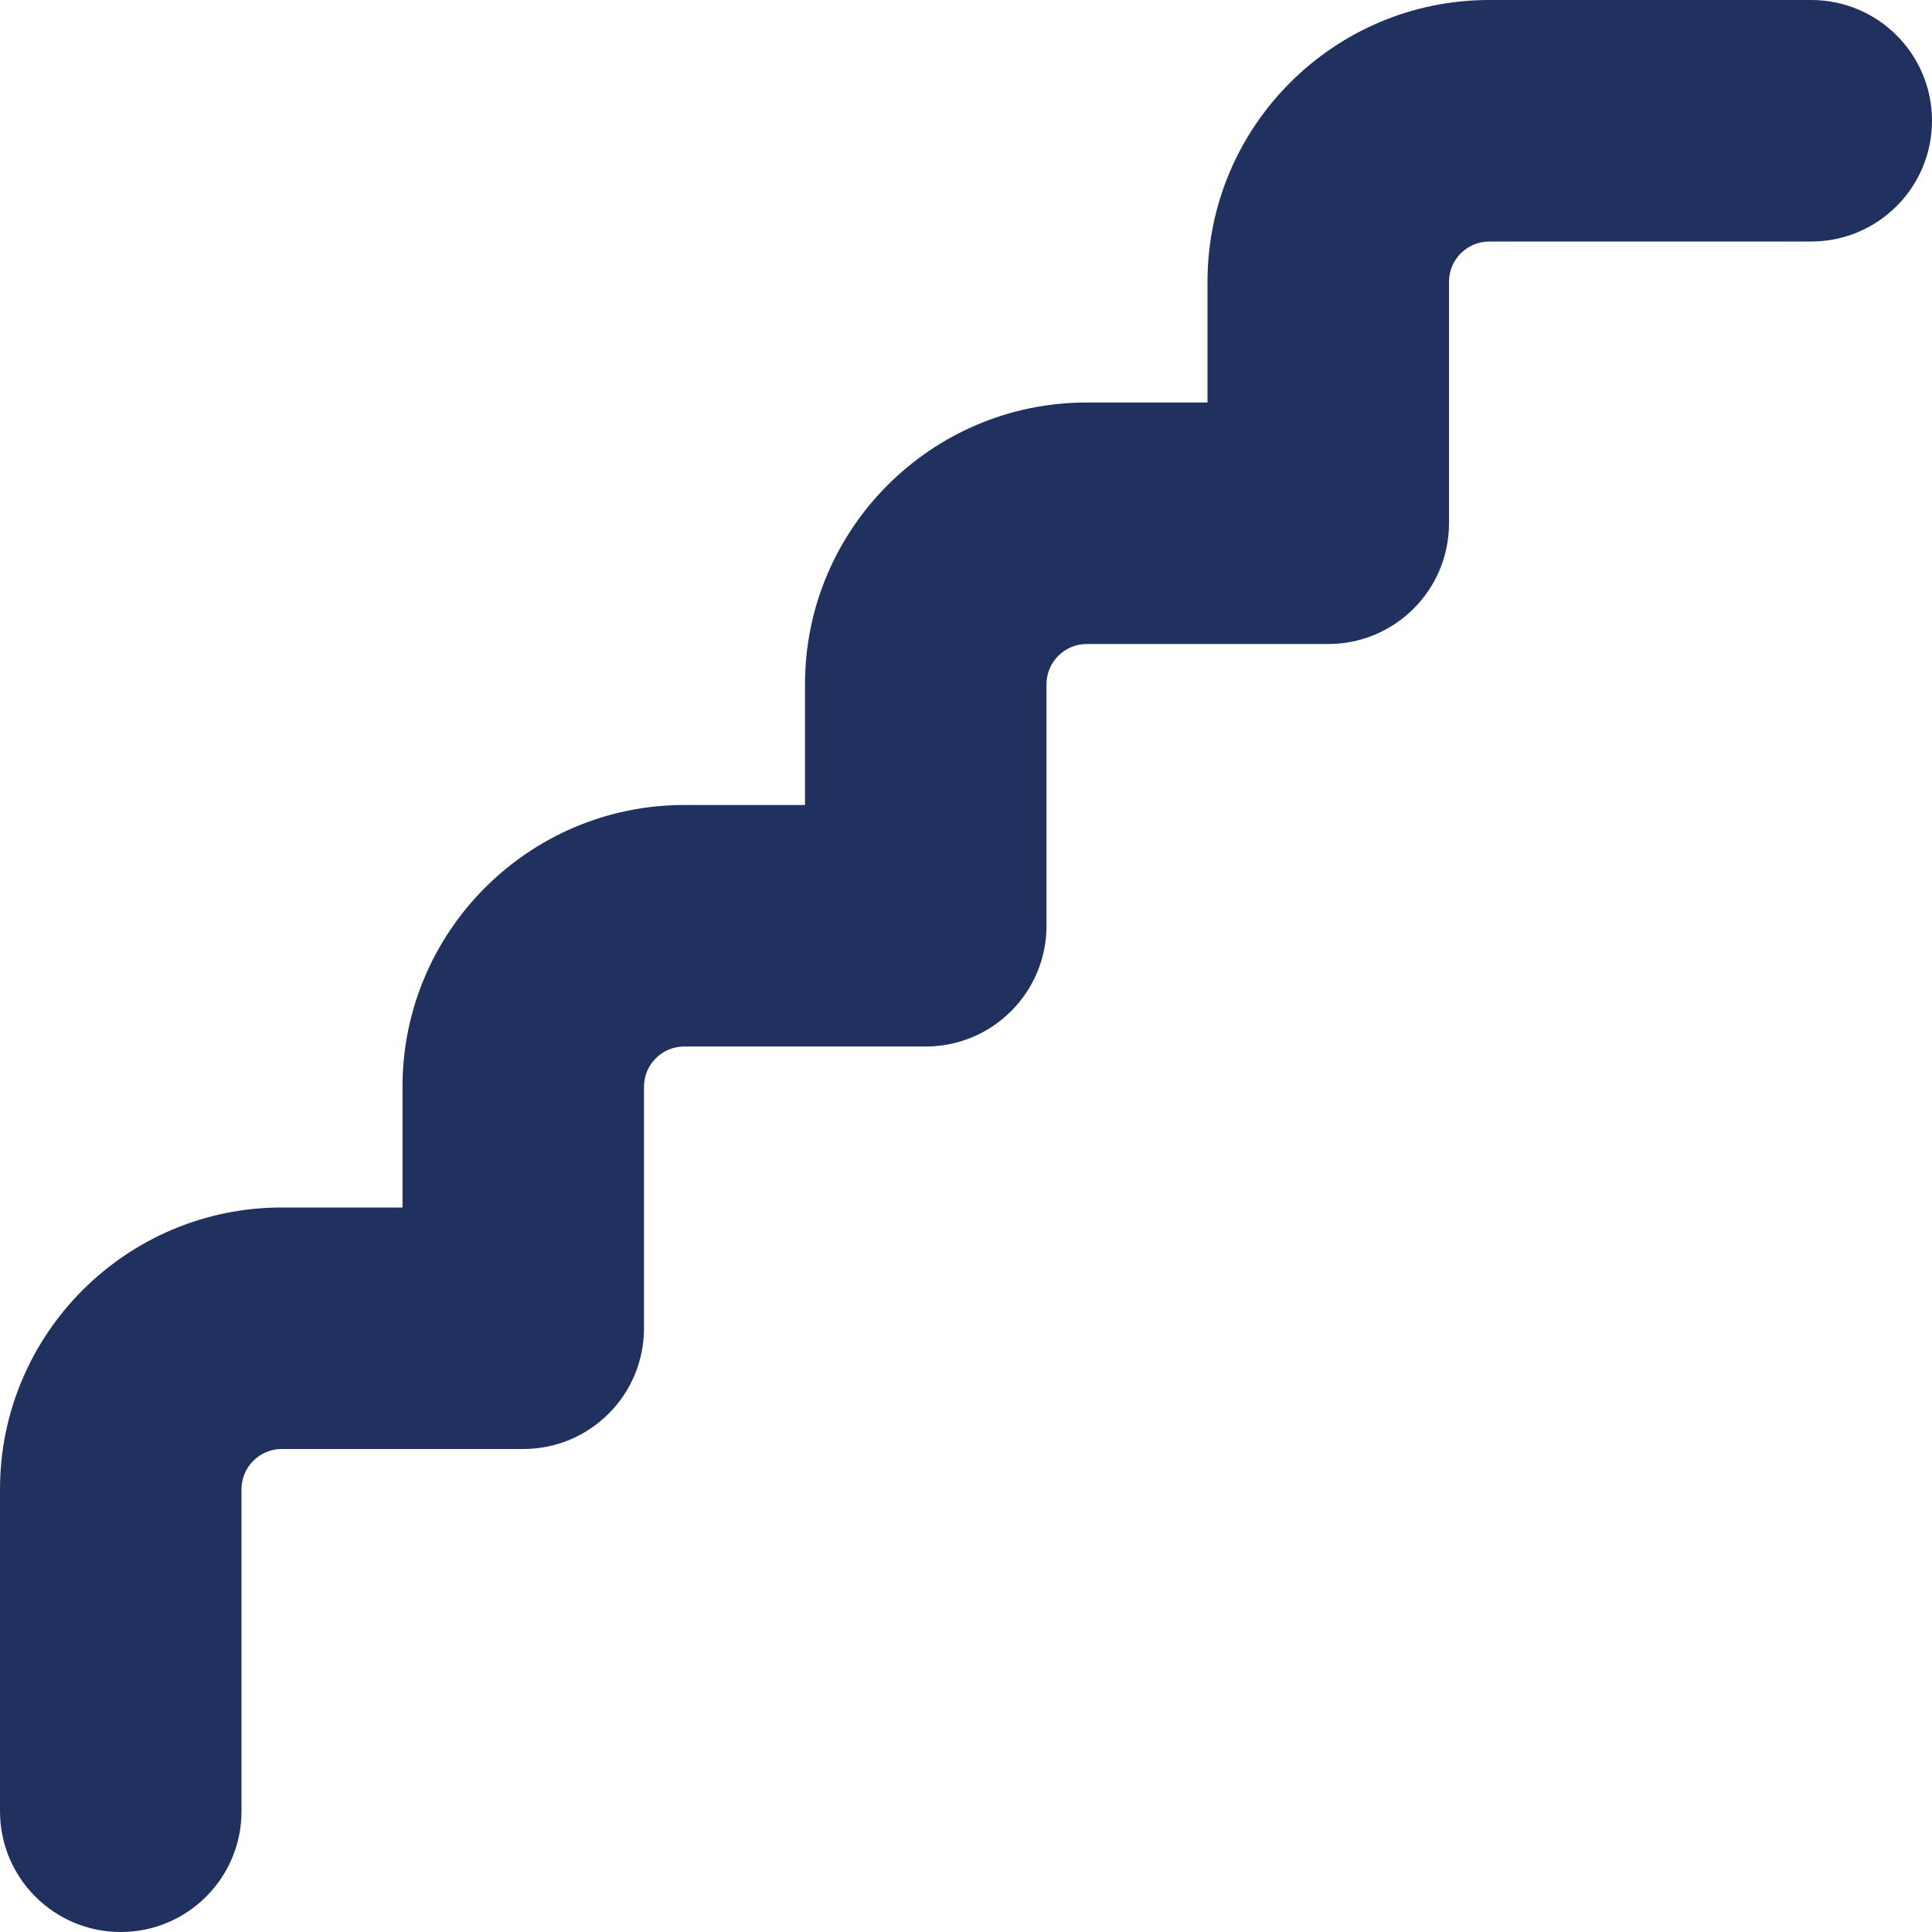 <svg width="33" height="33" viewBox="0 0 33 33" fill="none" xmlns="http://www.w3.org/2000/svg">
<path d="M33 2.062C33 3.202 32.076 4.125 30.938 4.125H25.438C25.059 4.125 24.75 4.433 24.75 4.812V8.938C24.75 10.077 23.826 11 22.688 11H18.562C18.184 11 17.875 11.308 17.875 11.688V15.812C17.875 16.952 16.952 17.875 15.812 17.875H11.688C11.308 17.875 11 18.183 11 18.562V22.688C11 23.827 10.077 24.75 8.938 24.75H4.812C4.433 24.75 4.125 25.058 4.125 25.438V30.938C4.125 32.077 3.202 33 2.062 33C0.923 33 0 32.077 0 30.938V25.438C0 22.784 2.159 20.625 4.812 20.625H6.875V18.562C6.875 15.909 9.034 13.75 11.688 13.75H13.75V11.688C13.75 9.034 15.909 6.875 18.562 6.875H20.625V4.812C20.625 2.159 22.784 0 25.438 0H30.938C32.076 0 33 0.923 33 2.062Z" fill="#20315F"/>
</svg>
